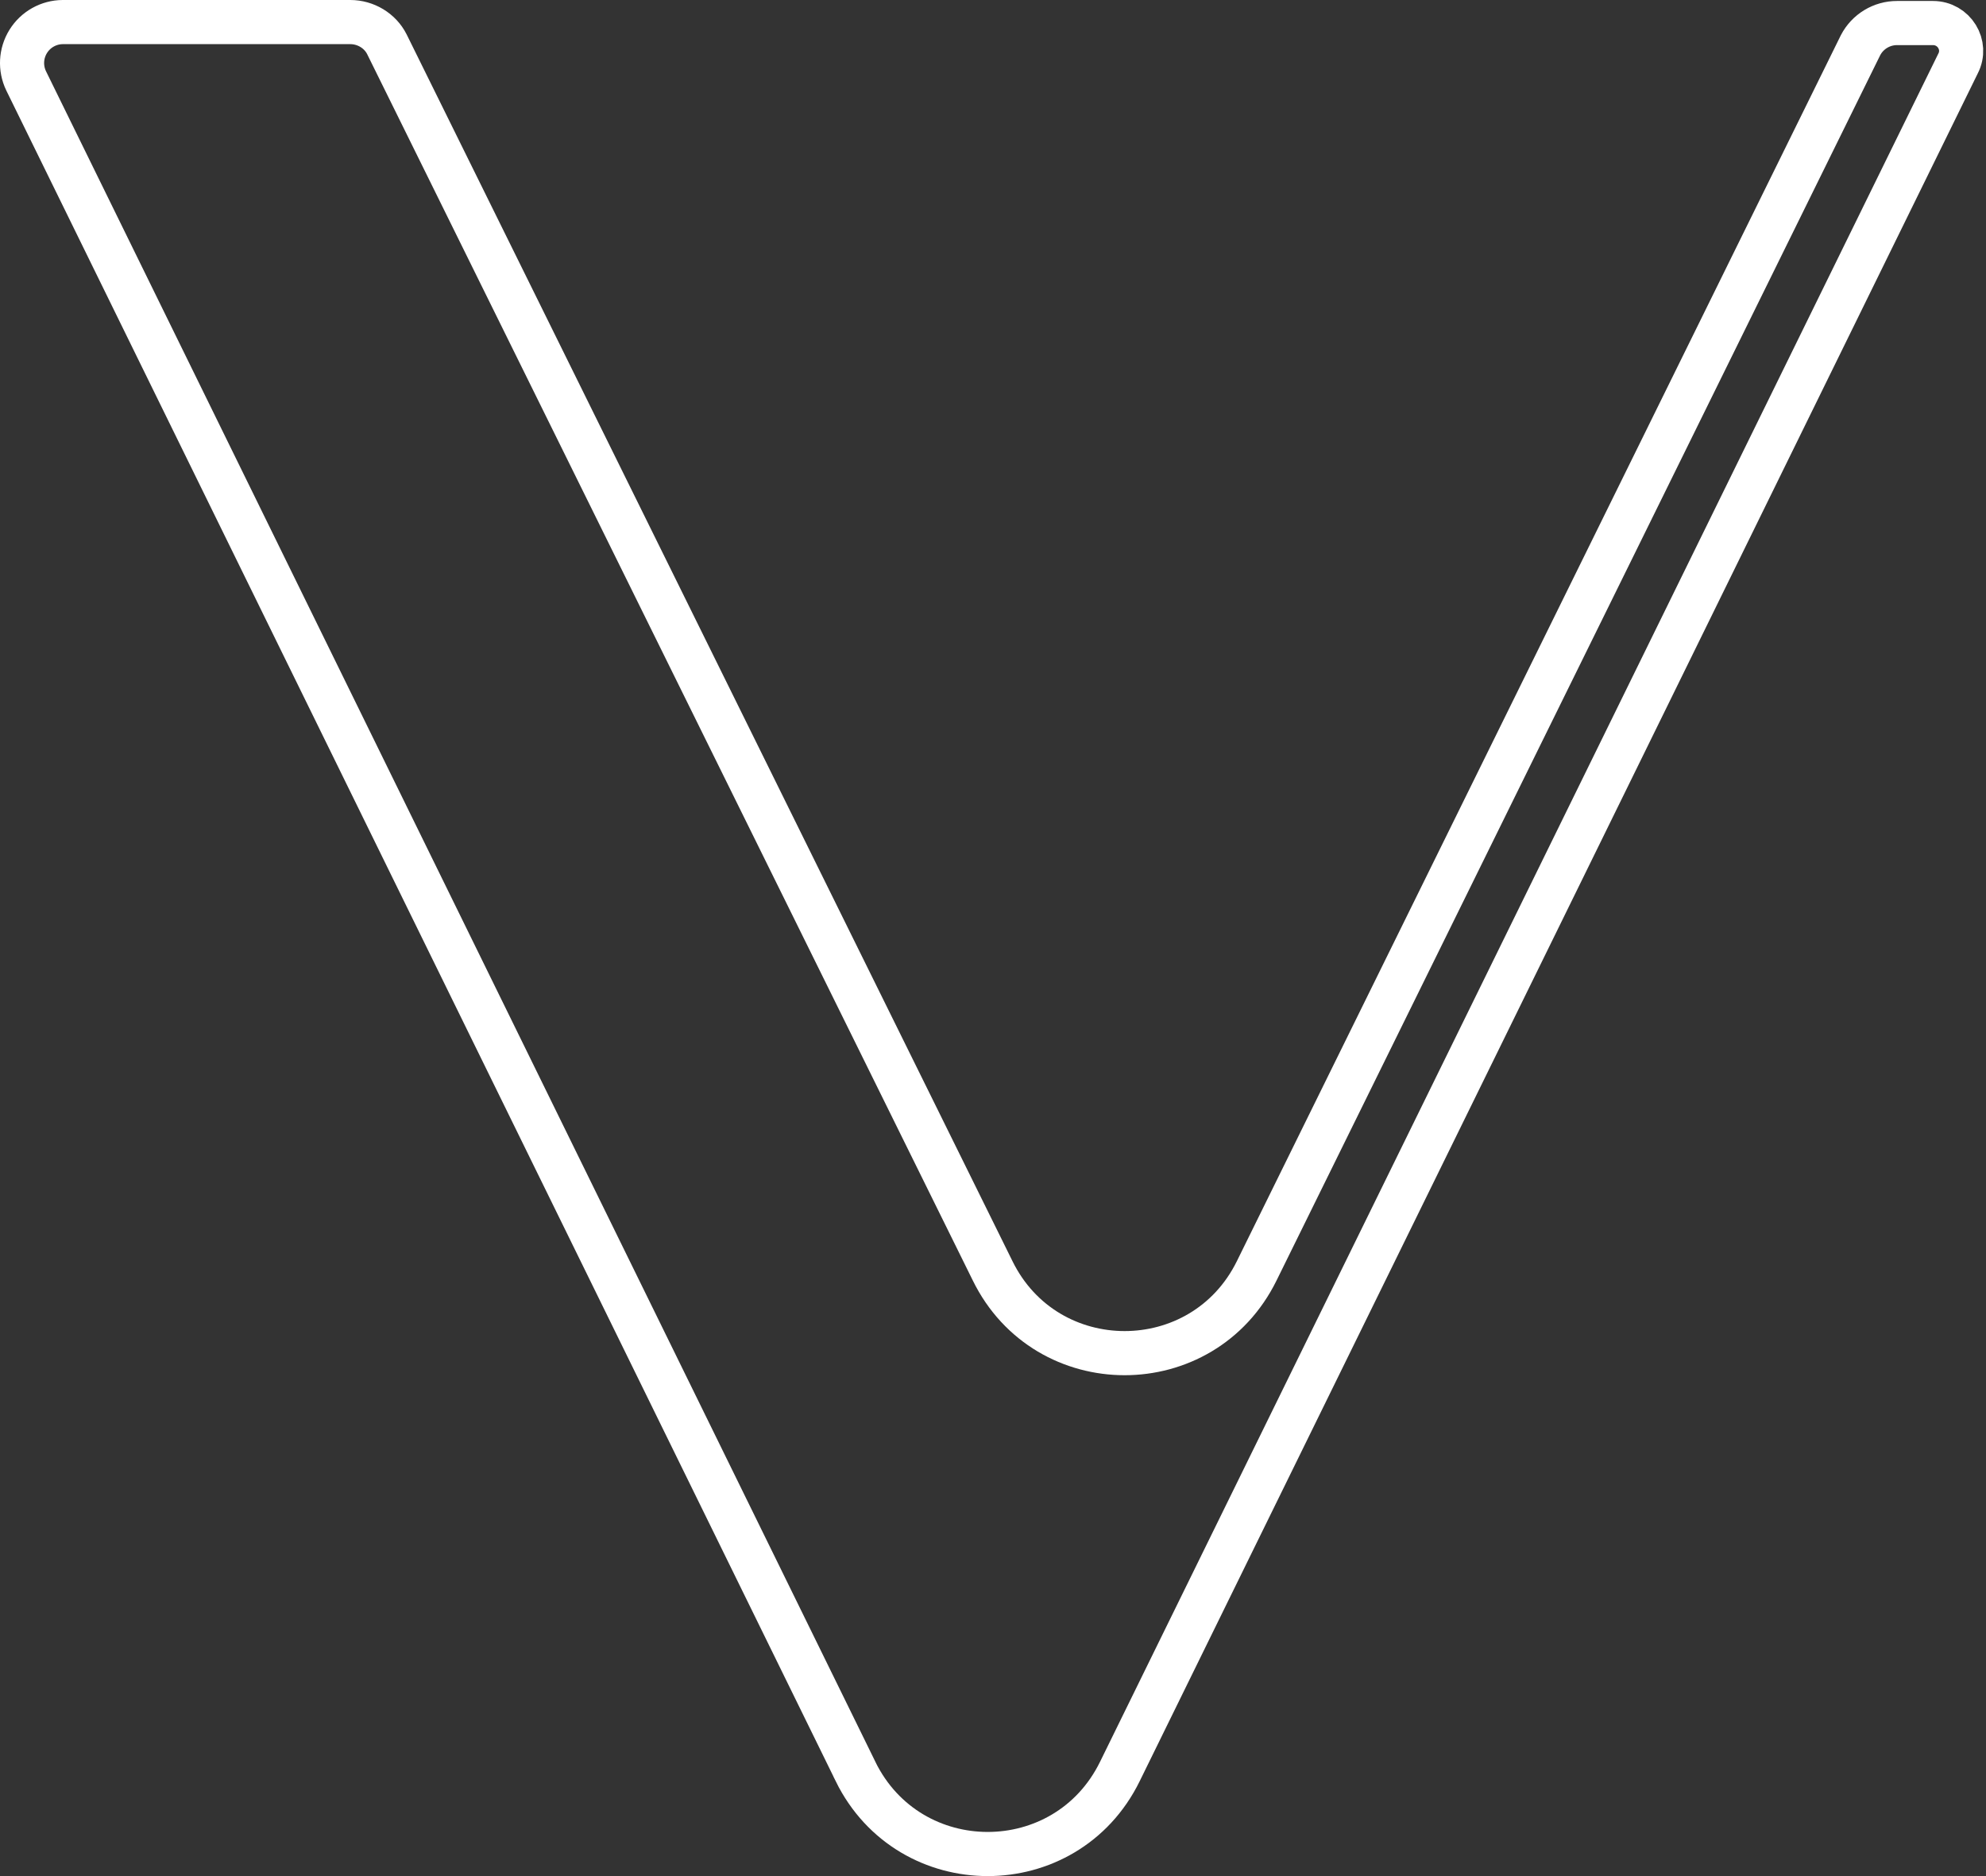 <?xml version="1.0" encoding="UTF-8"?>
<svg width="90px" height="85px" viewBox="0 0 90 85" version="1.1" xmlns="http://www.w3.org/2000/svg" xmlns:xlink="http://www.w3.org/1999/xlink">
    <rect x="0" y="0" width="90" height="85" fill="#333333" stroke="none"/>
    <!-- Generator: Sketch 51 (57462) - http://www.bohemiancoding.com/sketch -->
    <title>Shape Copy 3</title>
    <desc>Created with Sketch.</desc>
    <defs></defs>
    <g id="Page-1" stroke="none" stroke-width="1" fill="none" fill-rule="evenodd">
        <path d="M38.771,80.26 L1.186,3.666 C0.908,3.092 0.943,2.416 1.28,1.875 C1.617,1.333 2.209,1.003 2.846,1 L15.873,1 C16.571,1 17.225,1.391 17.533,2.006 L44.981,57.572 C47.422,62.552 54.507,62.552 56.953,57.572 L84.313,2.05 C84.635,1.43 85.275,1.042 85.973,1.044 L87.594,1.044 C88.556,1.044 89.166,2.05 88.732,2.88 L50.747,80.265 C48.301,85.245 41.222,85.245 38.771,80.265 L38.771,80.26 Z" id="Shape-Copy-3" stroke="#FFFFFF" stroke-width="2" fill-rule="nonzero"></path>
    </g>
</svg>